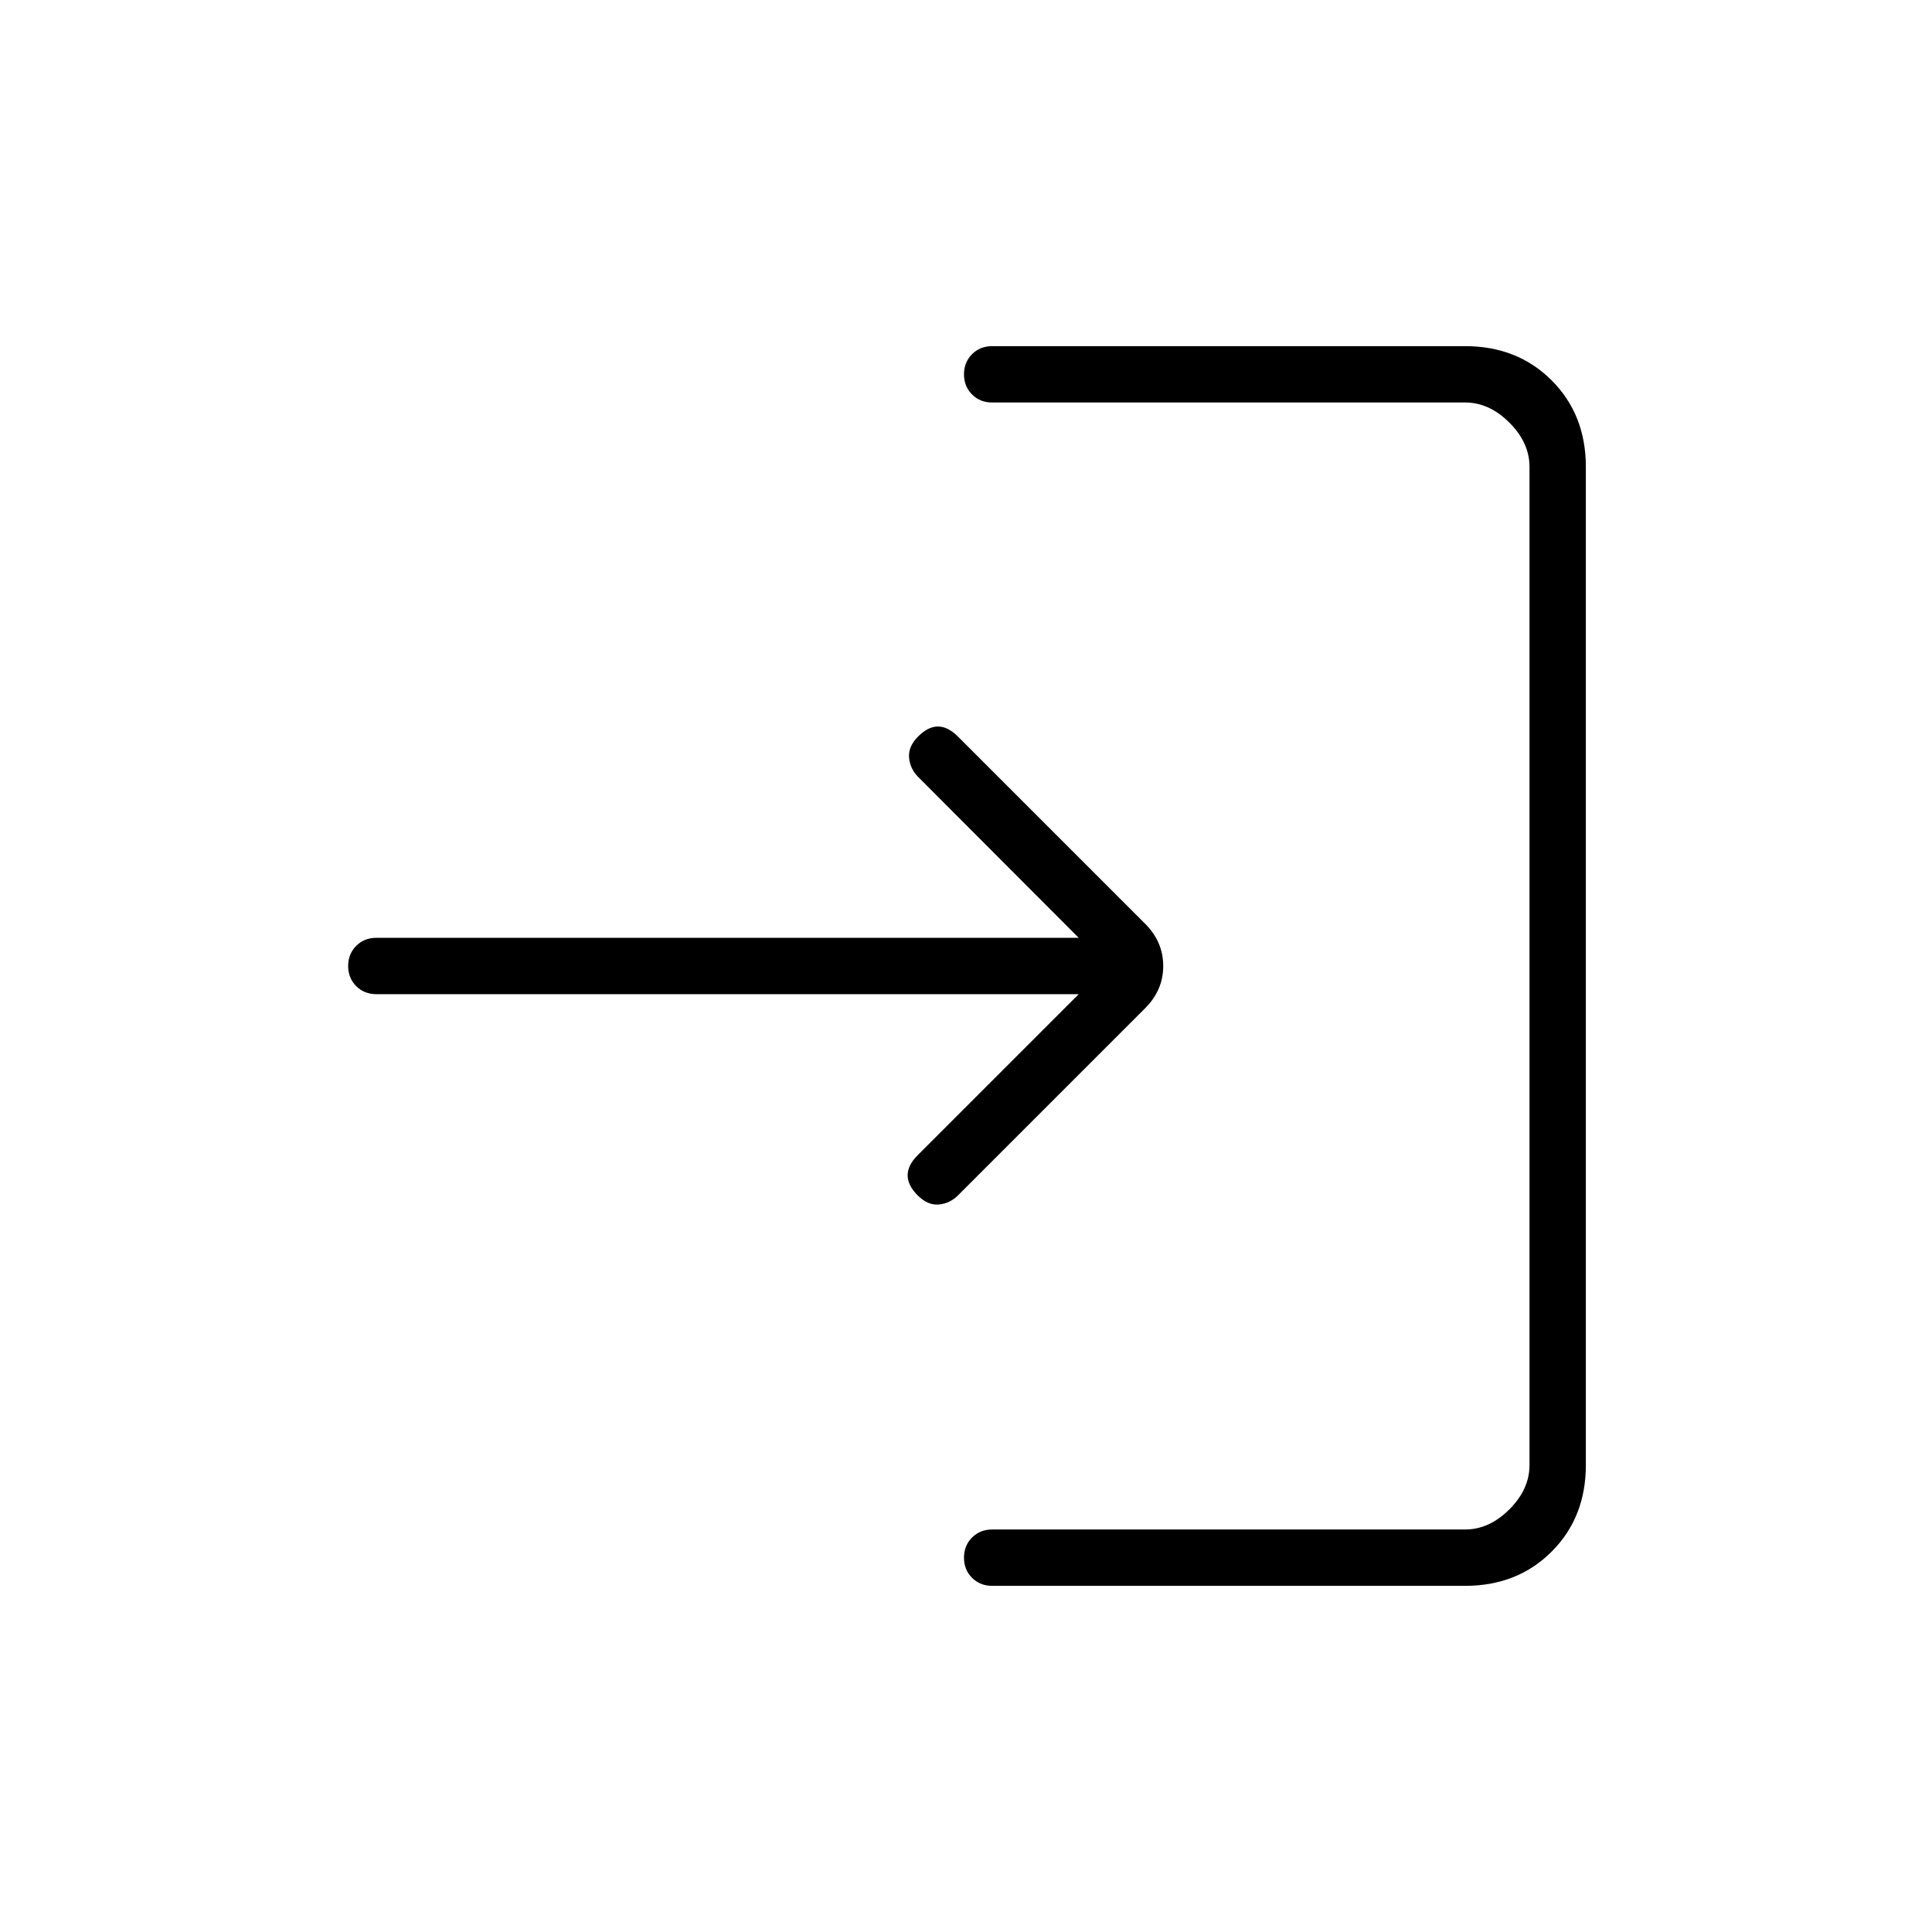 <svg xmlns="http://www.w3.org/2000/svg" height="24" viewBox="0 -960 960 960" width="24"><path d="M493-172q-6 0-10-4t-4-10q0-6 4-10t10-4h235q12 0 22-10t10-22v-496q0-12-10-22t-22-10H493q-6 0-10-4t-4-10q0-6 4-10t10-4h235q26 0 43 17t17 43v496q0 26-17 43t-43 17H493Zm43-294H187q-6 0-10-4t-4-10q0-6 4-10t10-4h349l-79.825-80q-3.957-4-4.457-9.5t4.457-10.5q4.957-5 9.891-5t9.934 5l93 93q9 9 9 21t-9 21l-93 93q-4 4-9.5 4.5T456-366q-5-5-5-10t5-10l80-80Z"/></svg>